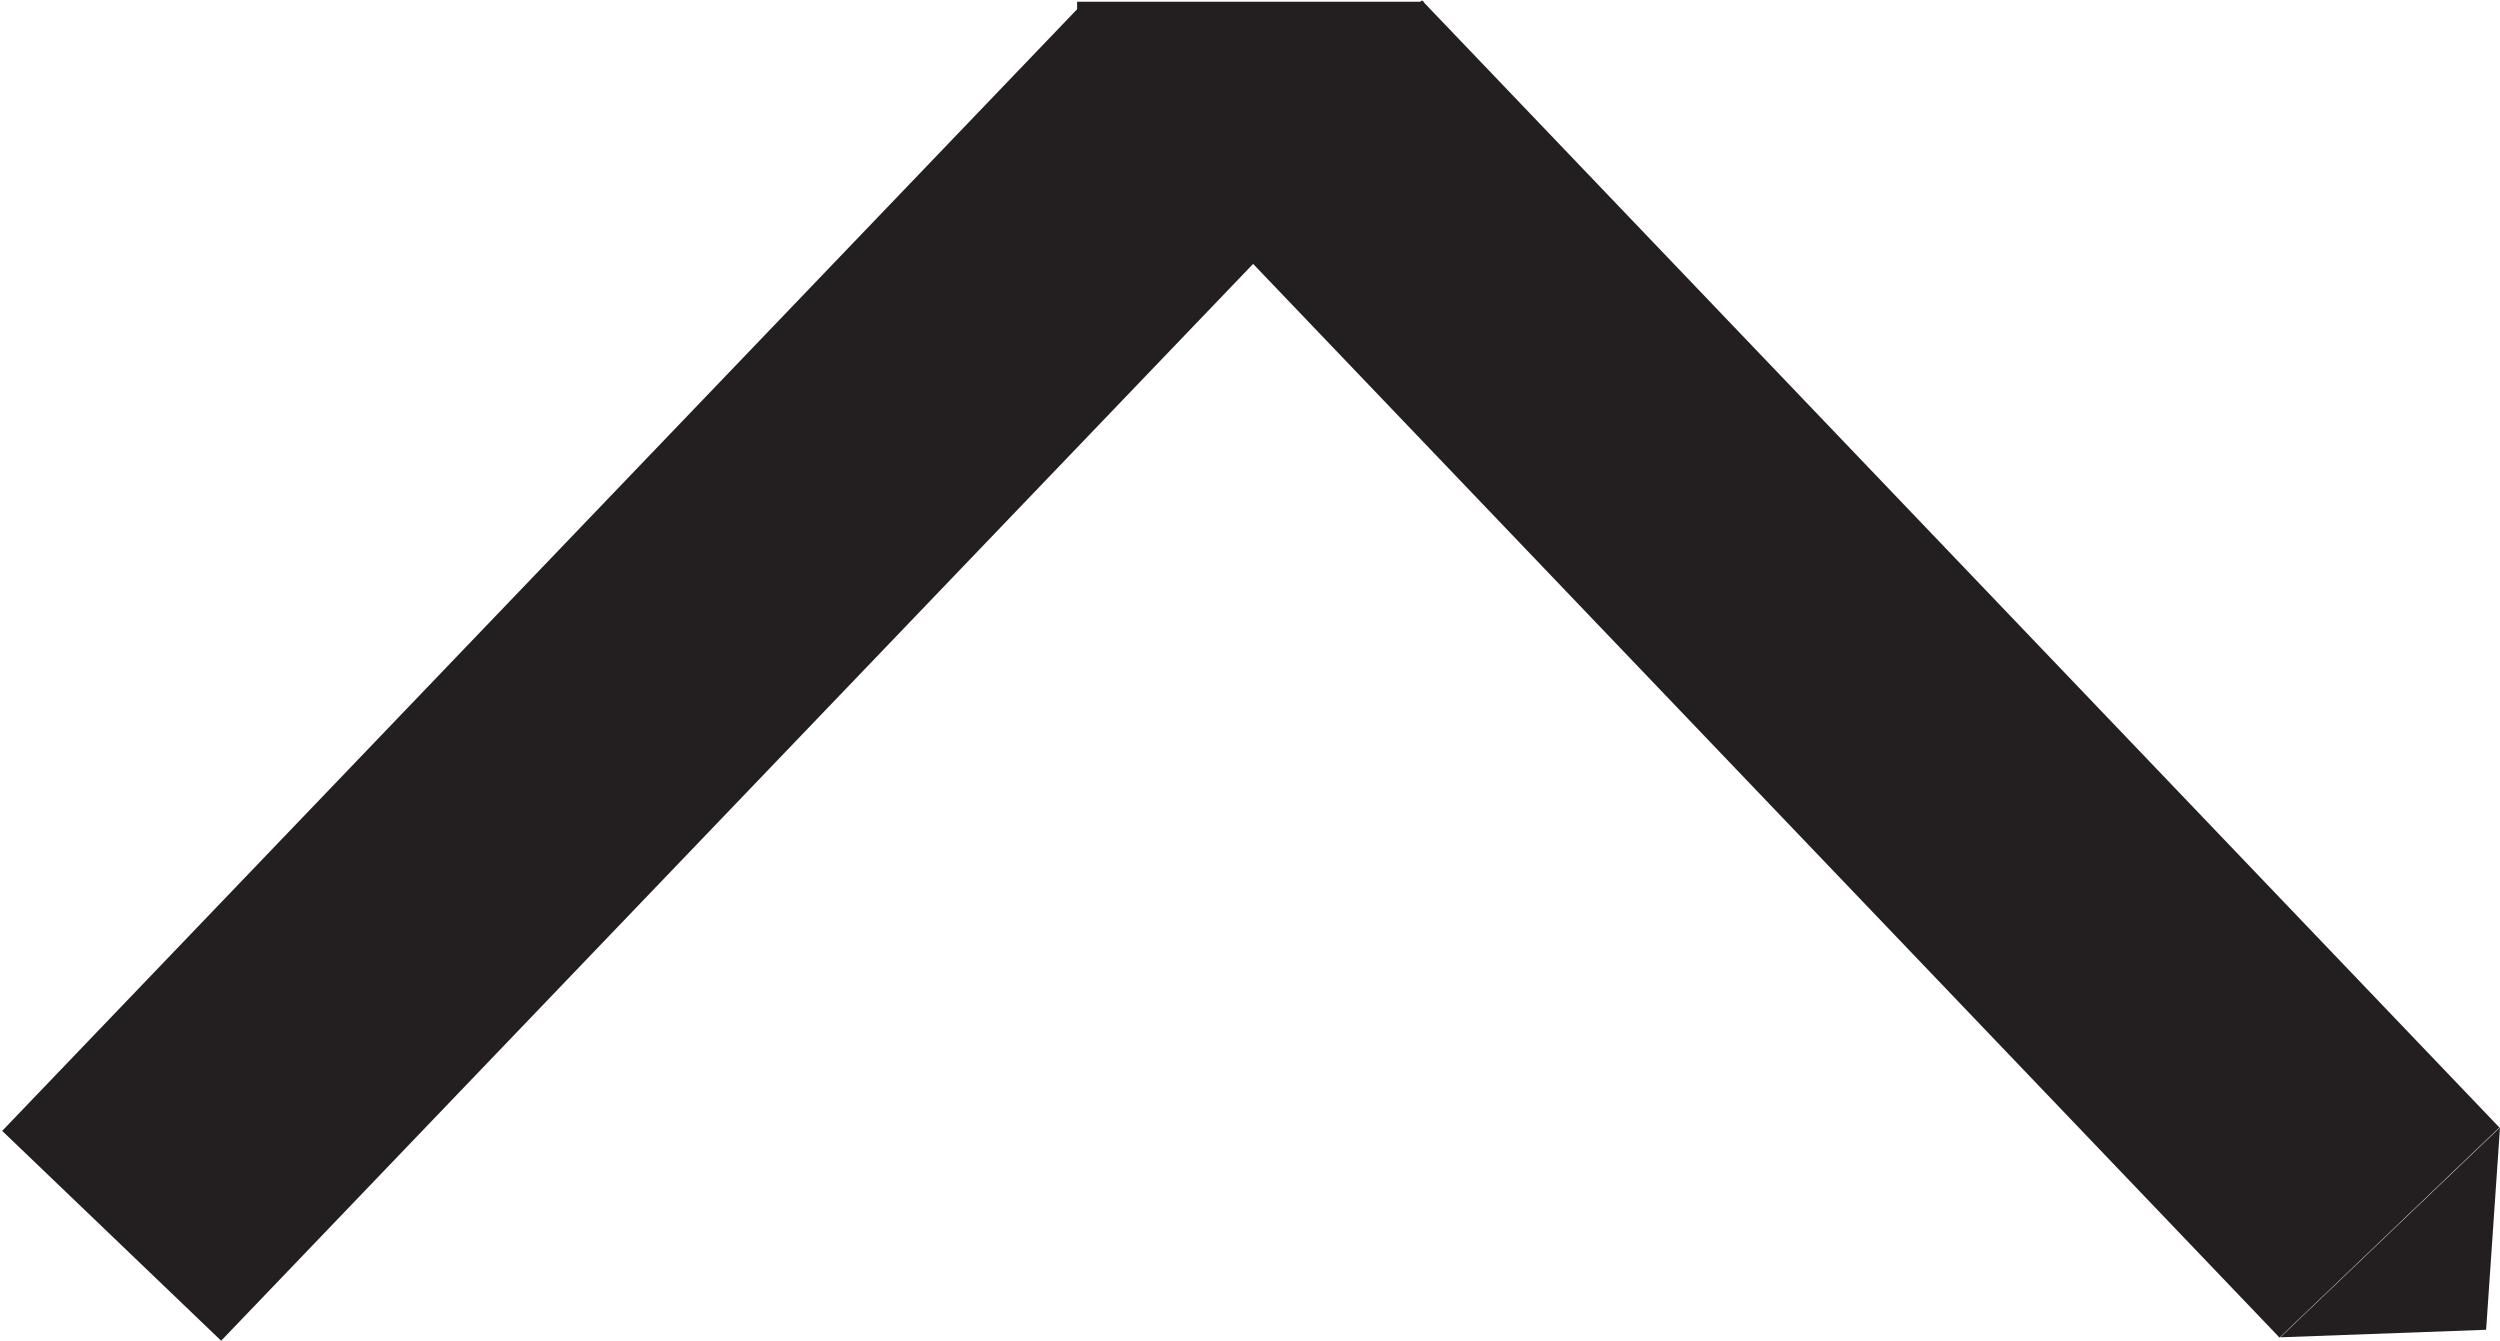 <svg xmlns="http://www.w3.org/2000/svg" viewBox="0 0 43.24 23.19">
  <defs>
    <style>
      .cls-1 {
        fill: #231f20;
      }
    </style>
  </defs>
  <title>Asset 1</title>
  <g id="Layer_2" data-name="Layer 2">
    <g id="Layer_1-2" data-name="Layer 1">
      <rect class="cls-1" x="29.38" y="-1.92" width="5.26" height="26.97" transform="translate(0.88 25.33) rotate(-43.71)"/>
      <polygon class="cls-1" points="39.44 23.13 43 23 43.24 19.5 39.44 23.13"/>
      <rect class="cls-1" x="8.59" y="-1.87" width="5.26" height="26.97" transform="matrix(-0.72, -0.69, 0.69, -0.72, 11.3, 27.77)"/>
      <rect class="cls-1" x="18.63" y="0.03" width="6" height="3.55"/>
    </g>
  </g>
</svg>
